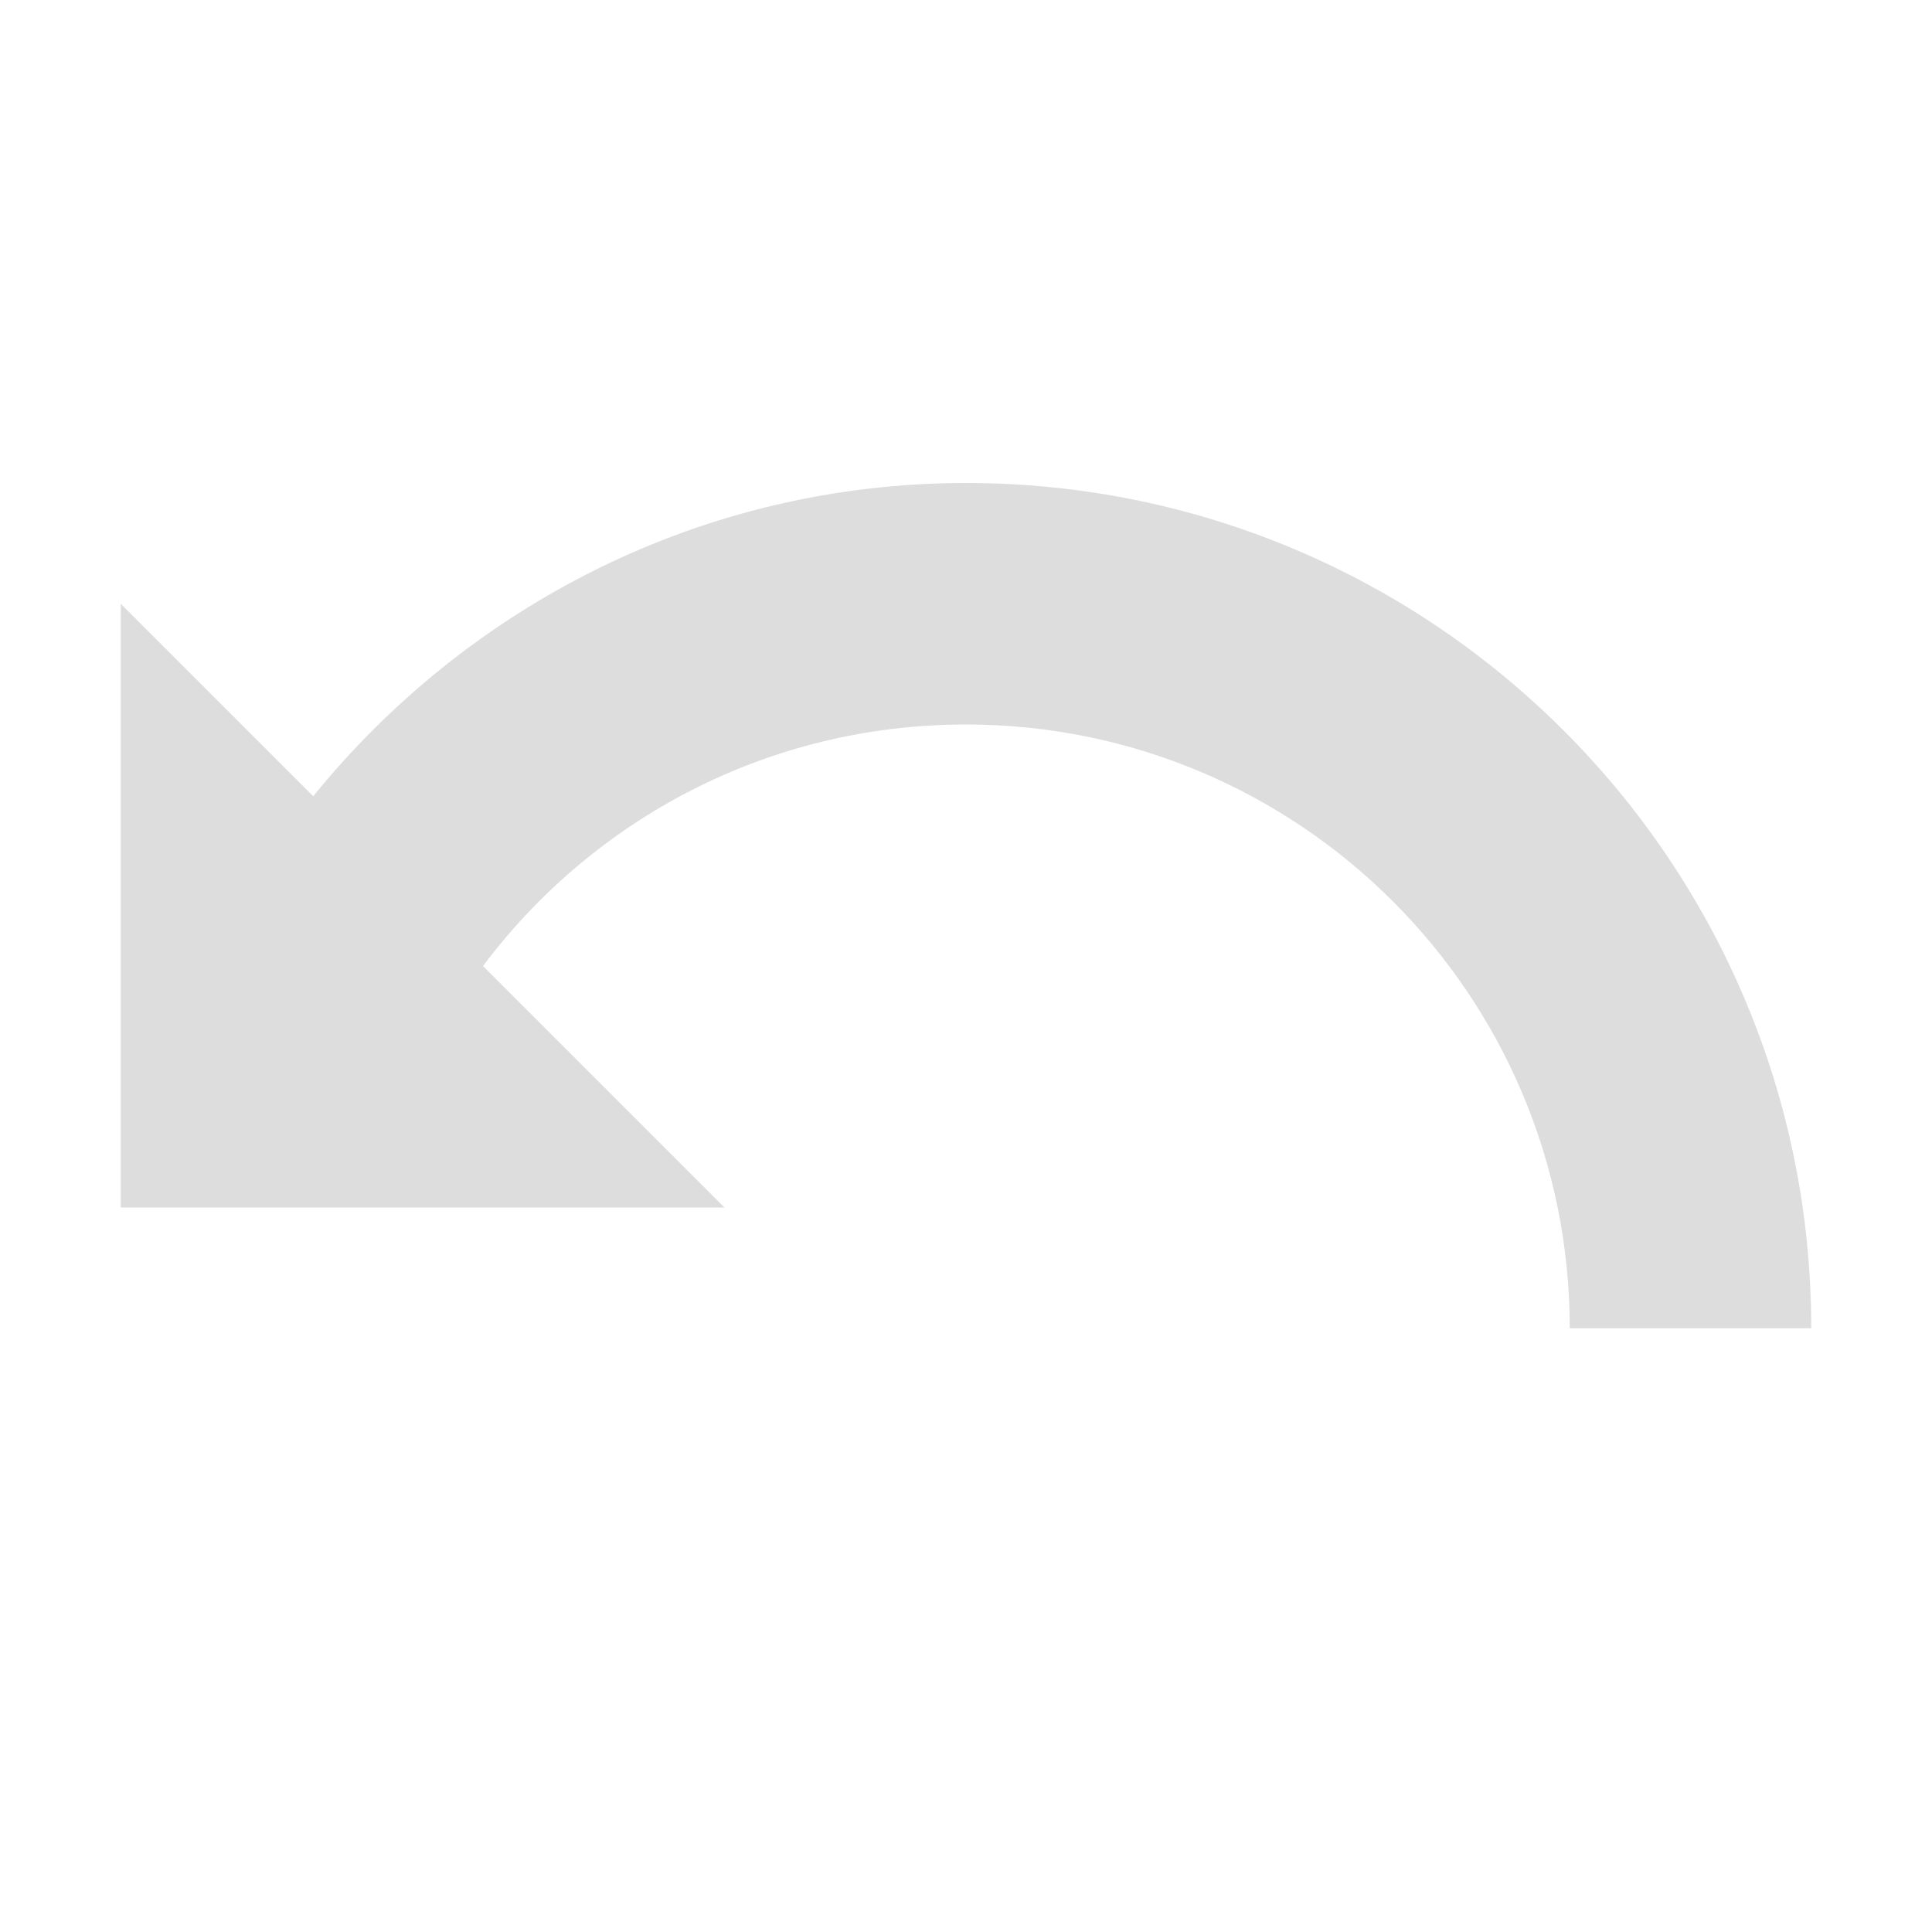 <?xml version='1.0' encoding='UTF-8' standalone='no'?>
<!-- Created with Inkscape (http://www.inkscape.org/) -->

<svg xmlns:cc='http://creativecommons.org/ns#' xmlns:dc='http://purl.org/dc/elements/1.1/' sodipodi:docname='edit-undo-symbolic.svg' height='16' id='svg7384' xmlns:inkscape='http://www.inkscape.org/namespaces/inkscape' xmlns:rdf='http://www.w3.org/1999/02/22-rdf-syntax-ns#' xmlns:sodipodi='http://sodipodi.sourceforge.net/DTD/sodipodi-0.dtd' xmlns:svg='http://www.w3.org/2000/svg' inkscape:version='0.48.4 r9939' version='1.1' width='16' xmlns='http://www.w3.org/2000/svg'>
  <sodipodi:namedview inkscape:bbox-nodes='false' inkscape:bbox-paths='true' bordercolor='#666666' borderlayer='false' borderopacity='1' inkscape:current-layer='layer12' inkscape:cx='49.359277' inkscape:cy='-71.89016' gridtolerance='10' inkscape:guide-bbox='true' guidetolerance='10' id='namedview88' inkscape:object-nodes='false' inkscape:object-paths='false' objecttolerance='10' pagecolor='#333333' inkscape:pageopacity='1' inkscape:pageshadow='2' showborder='true' showgrid='false' showguides='true' inkscape:showpageshadow='true' inkscape:snap-bbox='true' inkscape:snap-bbox-midpoints='false' inkscape:snap-global='true' inkscape:snap-grids='true' inkscape:snap-nodes='true' inkscape:snap-others='false' inkscape:snap-to-guides='true' inkscape:window-height='711' inkscape:window-maximized='1' inkscape:window-width='1366' inkscape:window-x='0' inkscape:window-y='27' inkscape:zoom='1'>
    <inkscape:grid empspacing='2' enabled='true' id='grid4866' originx='-100px' originy='-180px' snapvisiblegridlinesonly='true' spacingx='1px' spacingy='1px' type='xygrid' visible='true'/>
  </sodipodi:namedview>
  <title id='title8473'>Moka Symbolic Icon Theme</title>
  <defs id='defs7386'/>
  <g inkscape:groupmode='layer' id='layer9' inkscape:label='status' style='display:inline' transform='translate(-341,-37)'/>
  <g inkscape:groupmode='layer' id='layer10' inkscape:label='devices' style='display:inline' transform='translate(-341,-37)'/>
  <g inkscape:groupmode='layer' id='layer11' inkscape:label='apps' style='display:inline' transform='translate(-341,-37)'/>
  <g inkscape:groupmode='layer' id='layer1' inkscape:label='places' transform='translate(-100,-654)'/>
  <g inkscape:groupmode='layer' id='layer14' inkscape:label='mimetypes' style='display:inline' transform='translate(-341,-37)'/>
  <g inkscape:groupmode='layer' id='layer15' inkscape:label='emblems' style='display:inline' transform='translate(-341,-37)'/>
  <g inkscape:groupmode='layer' id='g71291' inkscape:label='emotes' style='display:inline' transform='translate(-341,-37)'/>
  <g inkscape:groupmode='layer' id='g4953' inkscape:label='categories' style='display:inline' transform='translate(-341,-37)'/>
  <g inkscape:groupmode='layer' id='layer12' inkscape:label='actions' style='display:inline' transform='translate(-341,-37)'>
    
    <path inkscape:connector-curvature='0' d='m 349,41 c 3.866,0 7,3.134 7,7 l -2,0 c 0,-2.761 -2.239,-5 -5,-5 -1.637,0 -3.086,0.782 -4,2 l 2,2 -2.906,0 -2,0 -0.094,0 0,-5 1.594,1.594 c 1.277,-1.573 3.219,-2.594 5.406,-2.594 z' id='path5772-8' style='color:#000000;fill:#dddddd;fill-opacity:1;fill-rule:nonzero;stroke:none;stroke-width:0.5;marker:none;visibility:visible;display:inline;overflow:visible;enable-background:accumulate'/>
  </g>
</svg>
